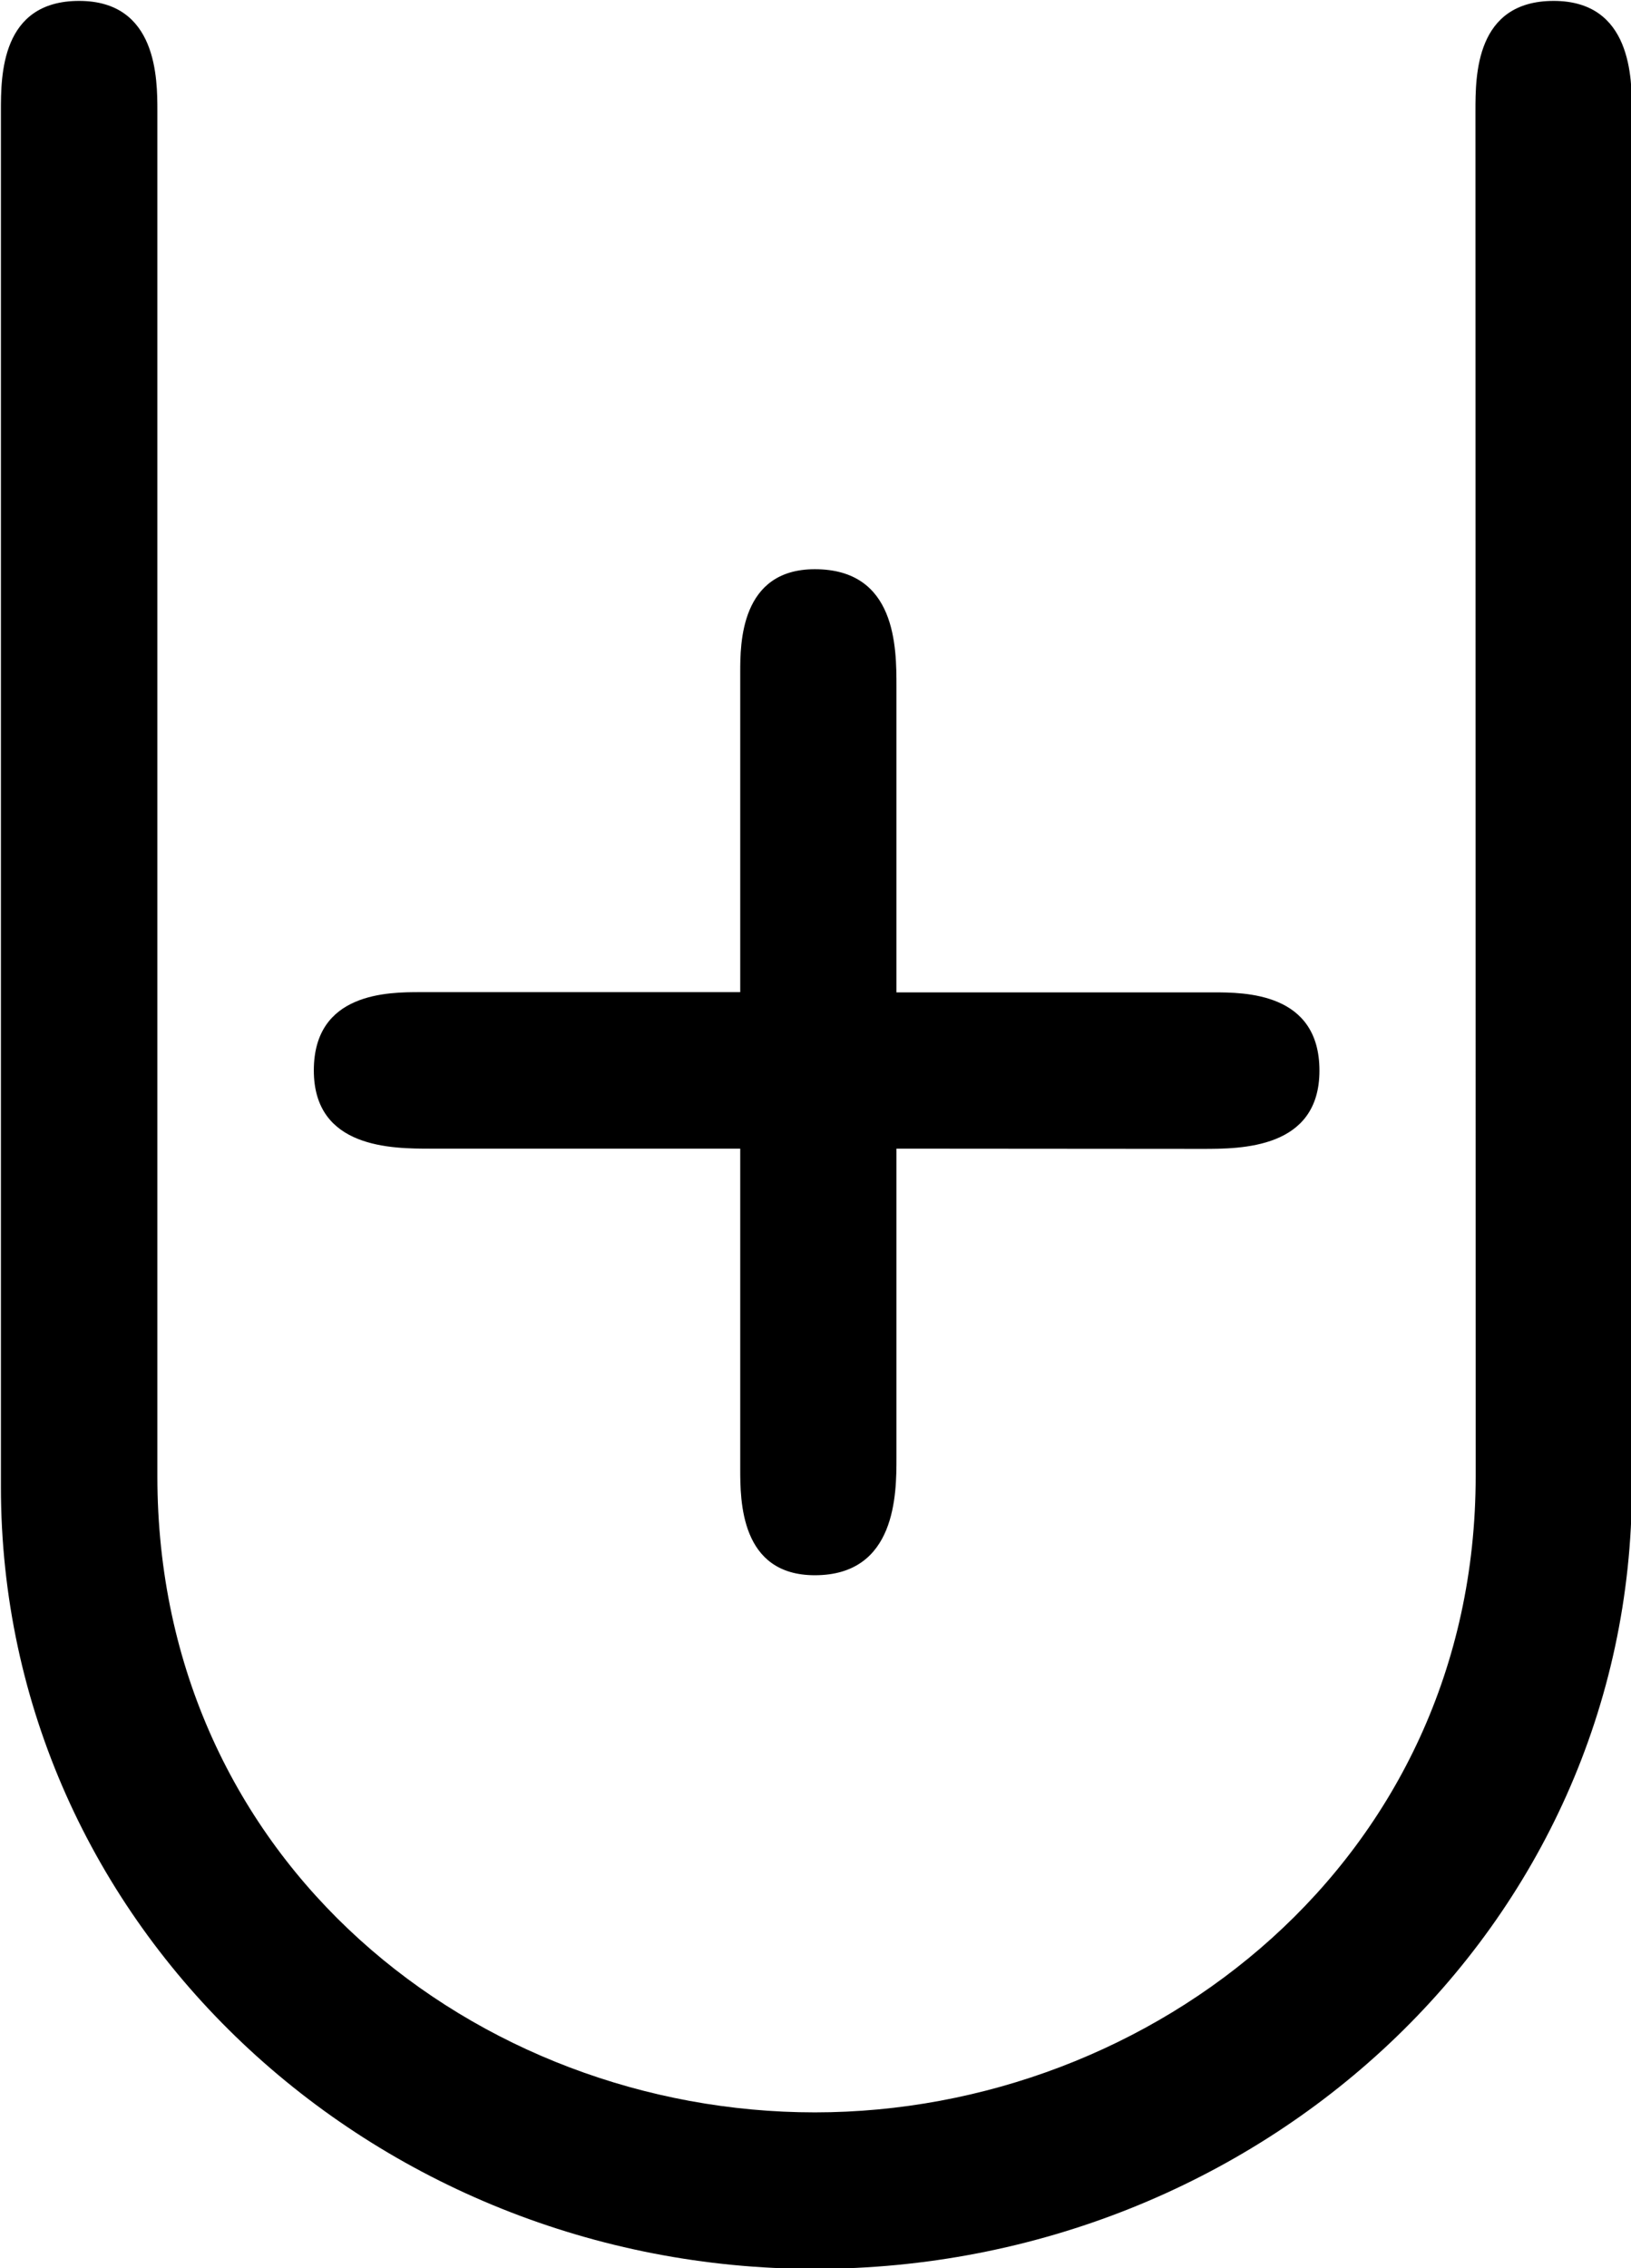 <?xml version="1.0" encoding="UTF-8"?>
<svg fill="#000000" width="7.172" height="9.969" version="1.1" viewBox="0 0 7.172 9.969" xmlns="http://www.w3.org/2000/svg" xmlns:xlink="http://www.w3.org/1999/xlink">
<defs>
<g id="a">
<path d="m5.844 5.047c0.172 0 0.516 0 0.516-0.344s-0.328-0.344-0.469-0.344h-1.391v-1.344c0-0.172 0-0.516-0.359-0.516-0.328 0-0.328 0.328-0.328 0.453v1.406h-1.406c-0.141 0-0.469 0-0.469 0.344s0.344 0.344 0.516 0.344h1.359v1.406c0 0.141 0 0.469 0.328 0.469 0.359 0 0.359-0.359 0.359-0.516v-1.359zm1.203 1.438c0 1.688-1.422 2.797-2.906 2.797s-2.891-1.094-2.891-2.797v-6c0-0.141 0-0.484-0.344-0.484s-0.344 0.328-0.344 0.484v6.047c0 1.938 1.641 3.438 3.578 3.438 1.953 0 3.594-1.5 3.594-3.438v-6.047c0-0.141 0-0.484-0.344-0.484s-0.344 0.328-0.344 0.484z"/>
</g>
</defs>
<g transform="translate(-149.27 -127.29)">
<use x="148.712" y="127.293" xlink:href="#a"/>
</g>
</svg>
